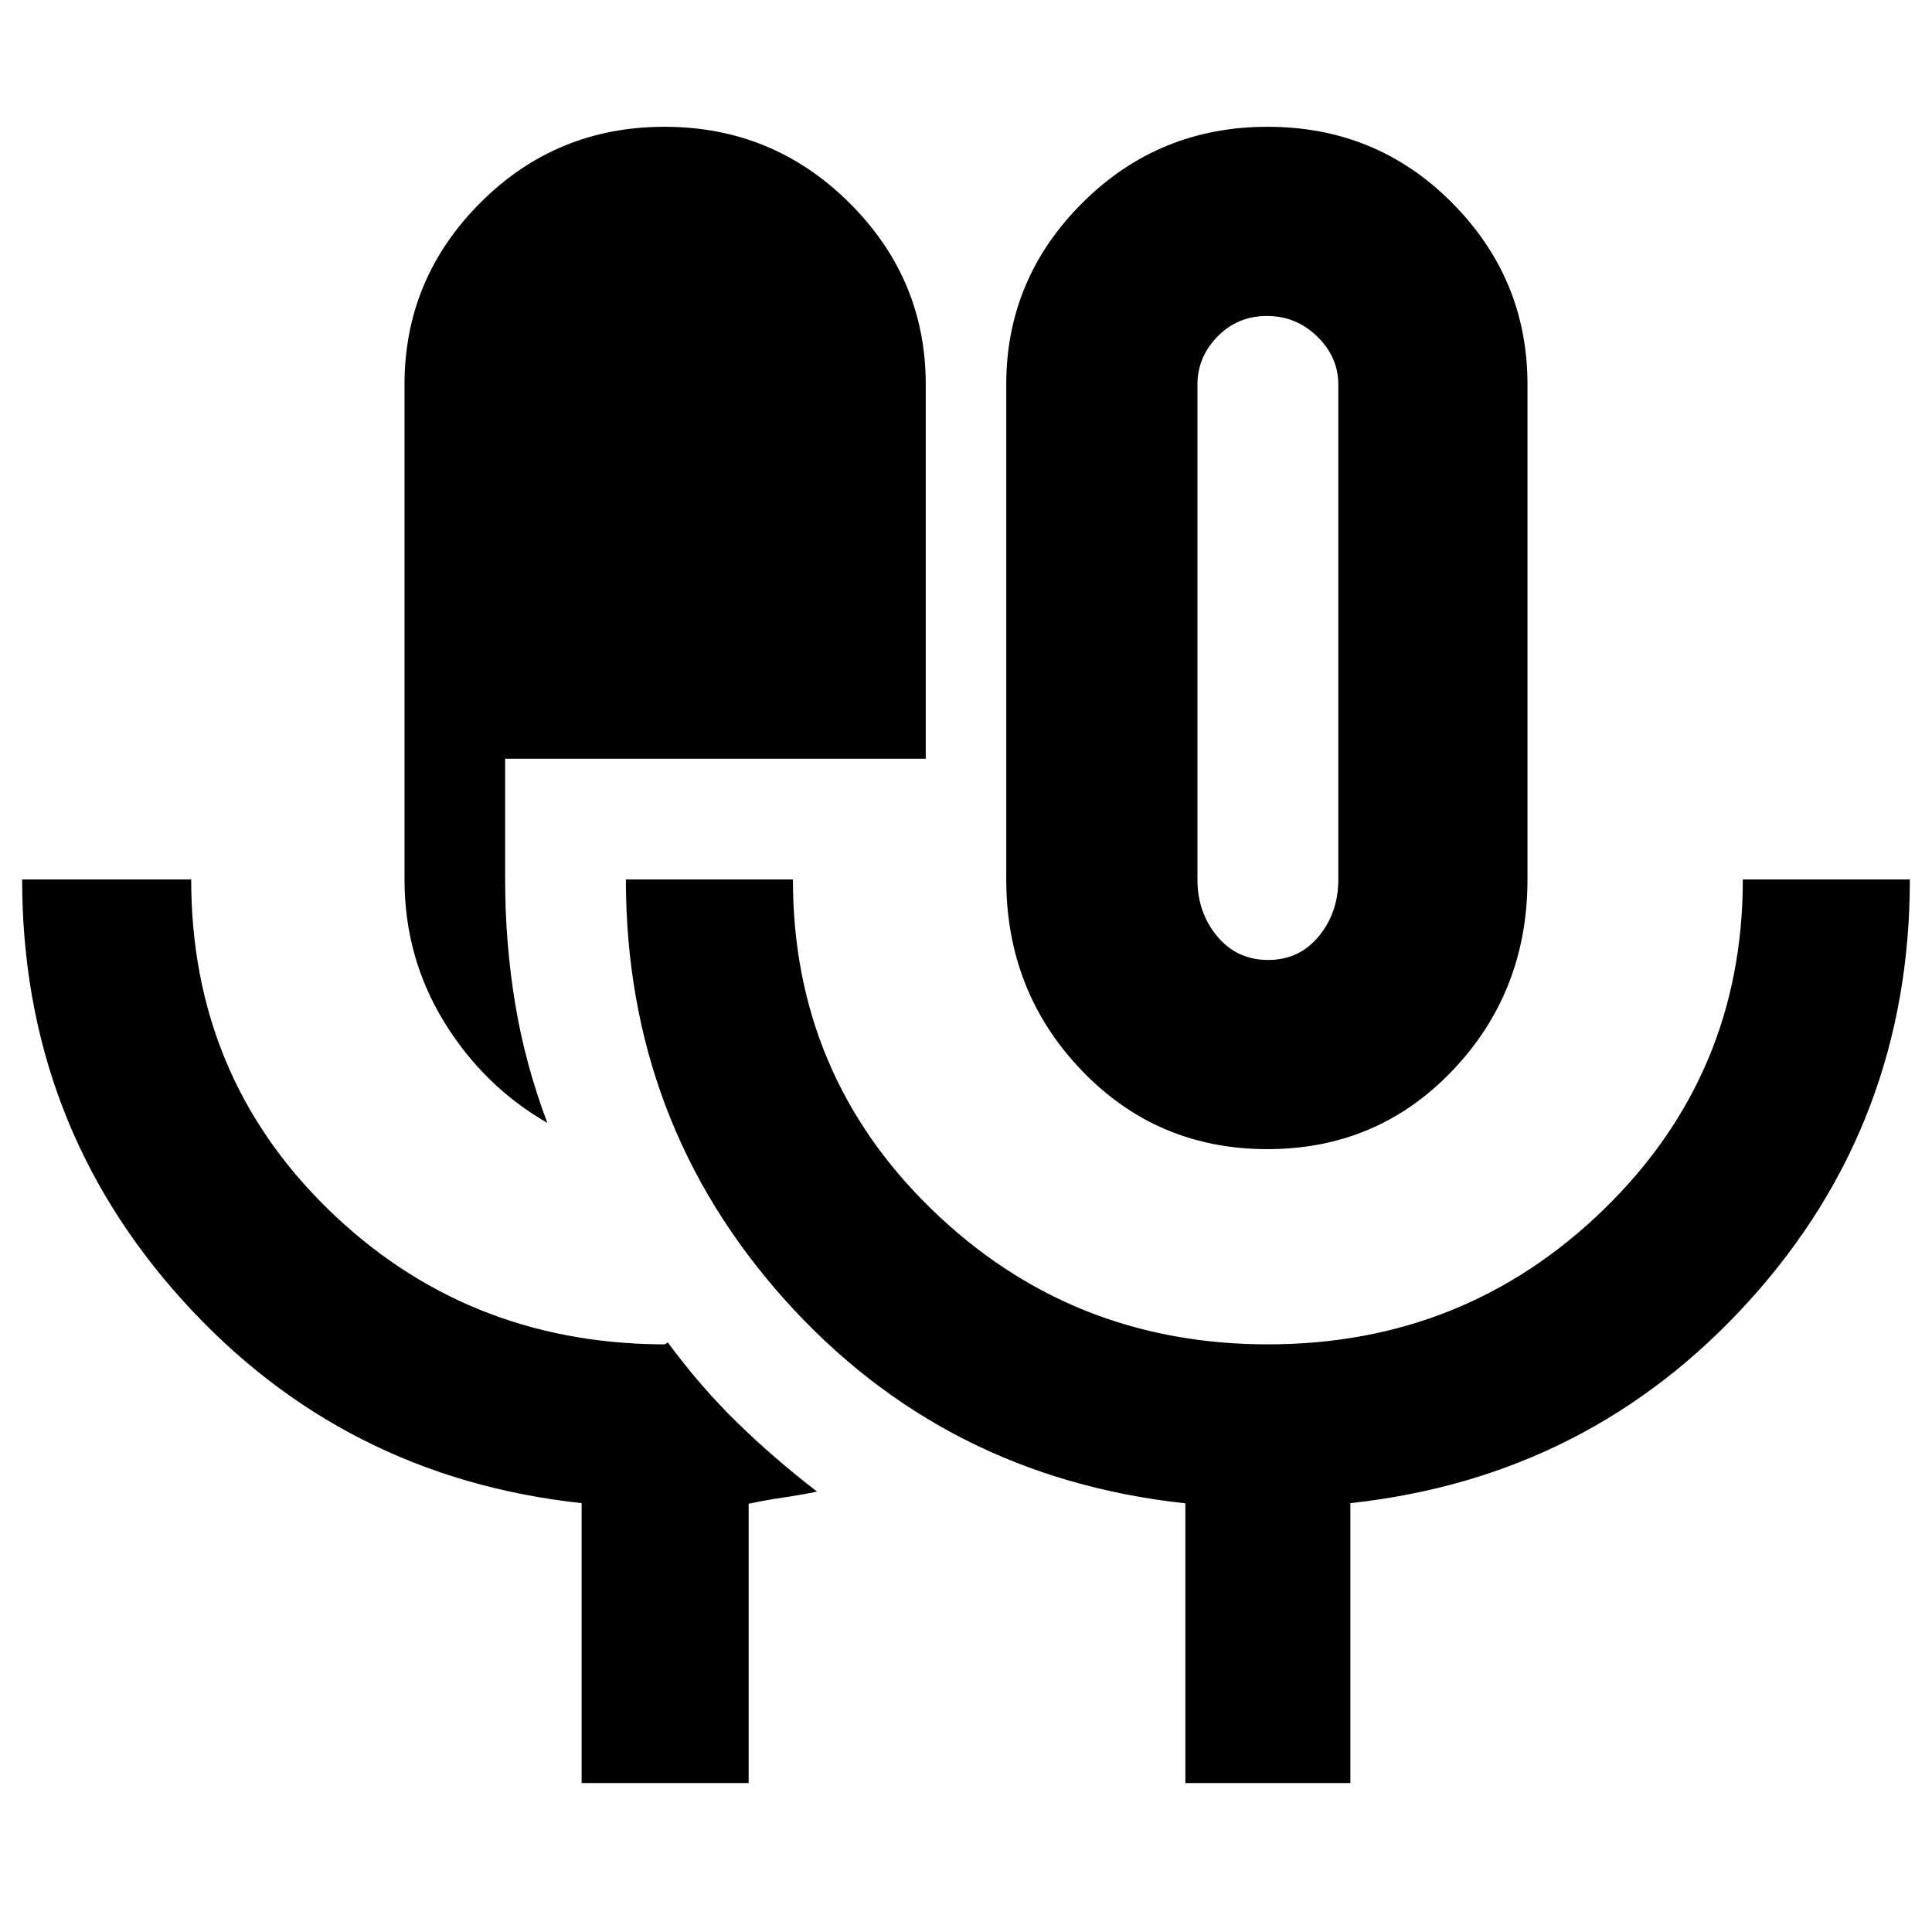 <svg xmlns="http://www.w3.org/2000/svg" height="48" viewBox="0 -960 960 960" width="48"><path d="M289-74v-139.1Q170-226 90.5-314.12 11-402.24 11-523h84q0 97.34 67.85 163.67Q230.7-293 328-292h1.89q.95 0 1.9-1 16.21 22 34.61 39.95 18.41 17.95 39.6 34.22-9.03 1.83-17.3 3.03-8.27 1.2-16.7 3.01V-74h-83Zm-17-328q-31.85-18.39-51.43-50.41Q201-484.43 201-523v-246q0-52.5 37.68-90.25Q276.35-897 330.18-897 384-897 422-859.25q38 37.75 38 90.25v186H251v60q0 31.64 5 61.82T272-402Zm357.76 13q-54.76 0-92.26-39.08Q500-467.17 500-523v-246q0-52.5 37.88-90.25t92-37.75q54.12 0 91.62 37.75Q759-821.5 759-769v246q0 55.83-37.24 94.92-37.23 39.08-92 39.08ZM589-74v-139q-120-13-199-101.12T311-523h83q0 97 69.04 164t167 67Q728-292 797-359.14q69-67.15 69-163.86h83q0 121-79.5 209T671-213.1V-74h-82Zm41.11-409q15.49 0 25.19-11.77Q665-506.55 665-523v-245.87q0-13.73-10.49-23.93T629.5-803q-14.52 0-24.51 10.2-9.99 10.2-9.99 23.93V-523q0 16.45 9.81 28.23 9.8 11.77 25.3 11.77ZM630-644Z"/></svg>